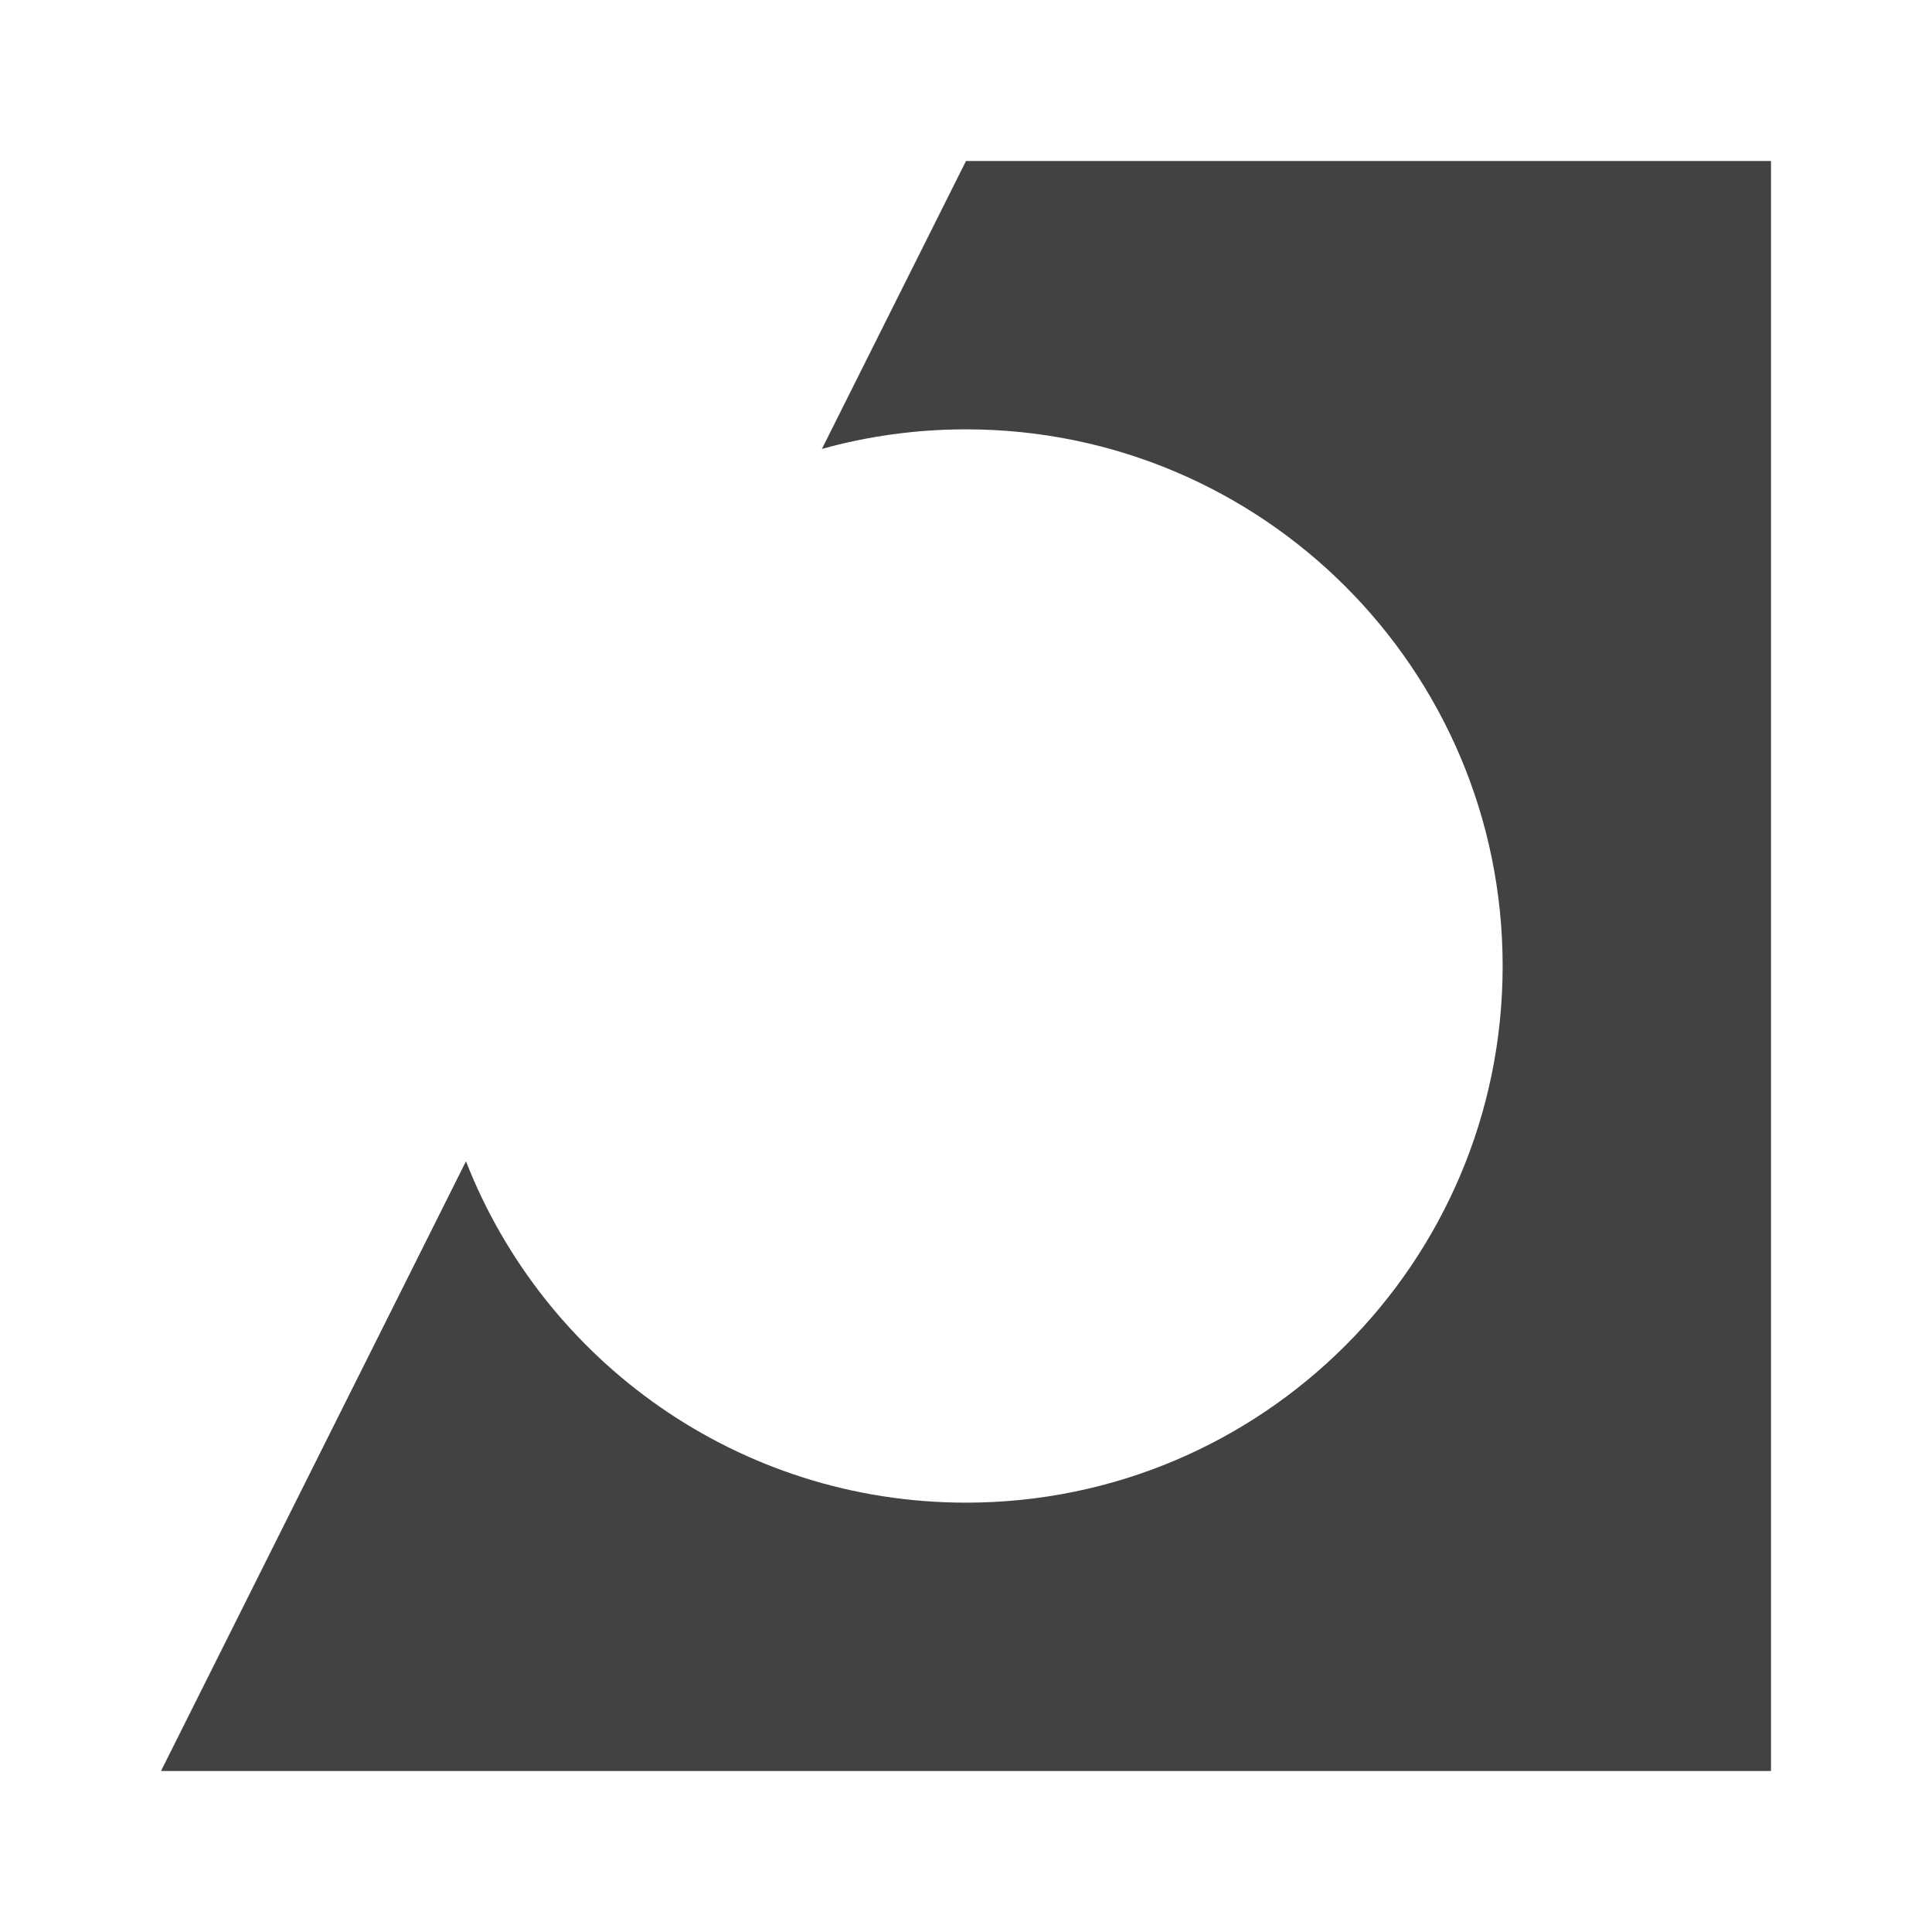 <svg viewBox="0 0 48 48" xmlns="http://www.w3.org/2000/svg"><path d="M44 4v40H4l7.577-15.148c1.94 4.965 6.771 8.481 12.423 8.481 7.364 0 13.333-5.97 13.333-13.333 0-7.364-5.97-13.333-13.333-13.333-1.24 0-2.44.169-3.58.486L24 4h20z" fill="#424242" fill-rule="evenodd"/></svg>